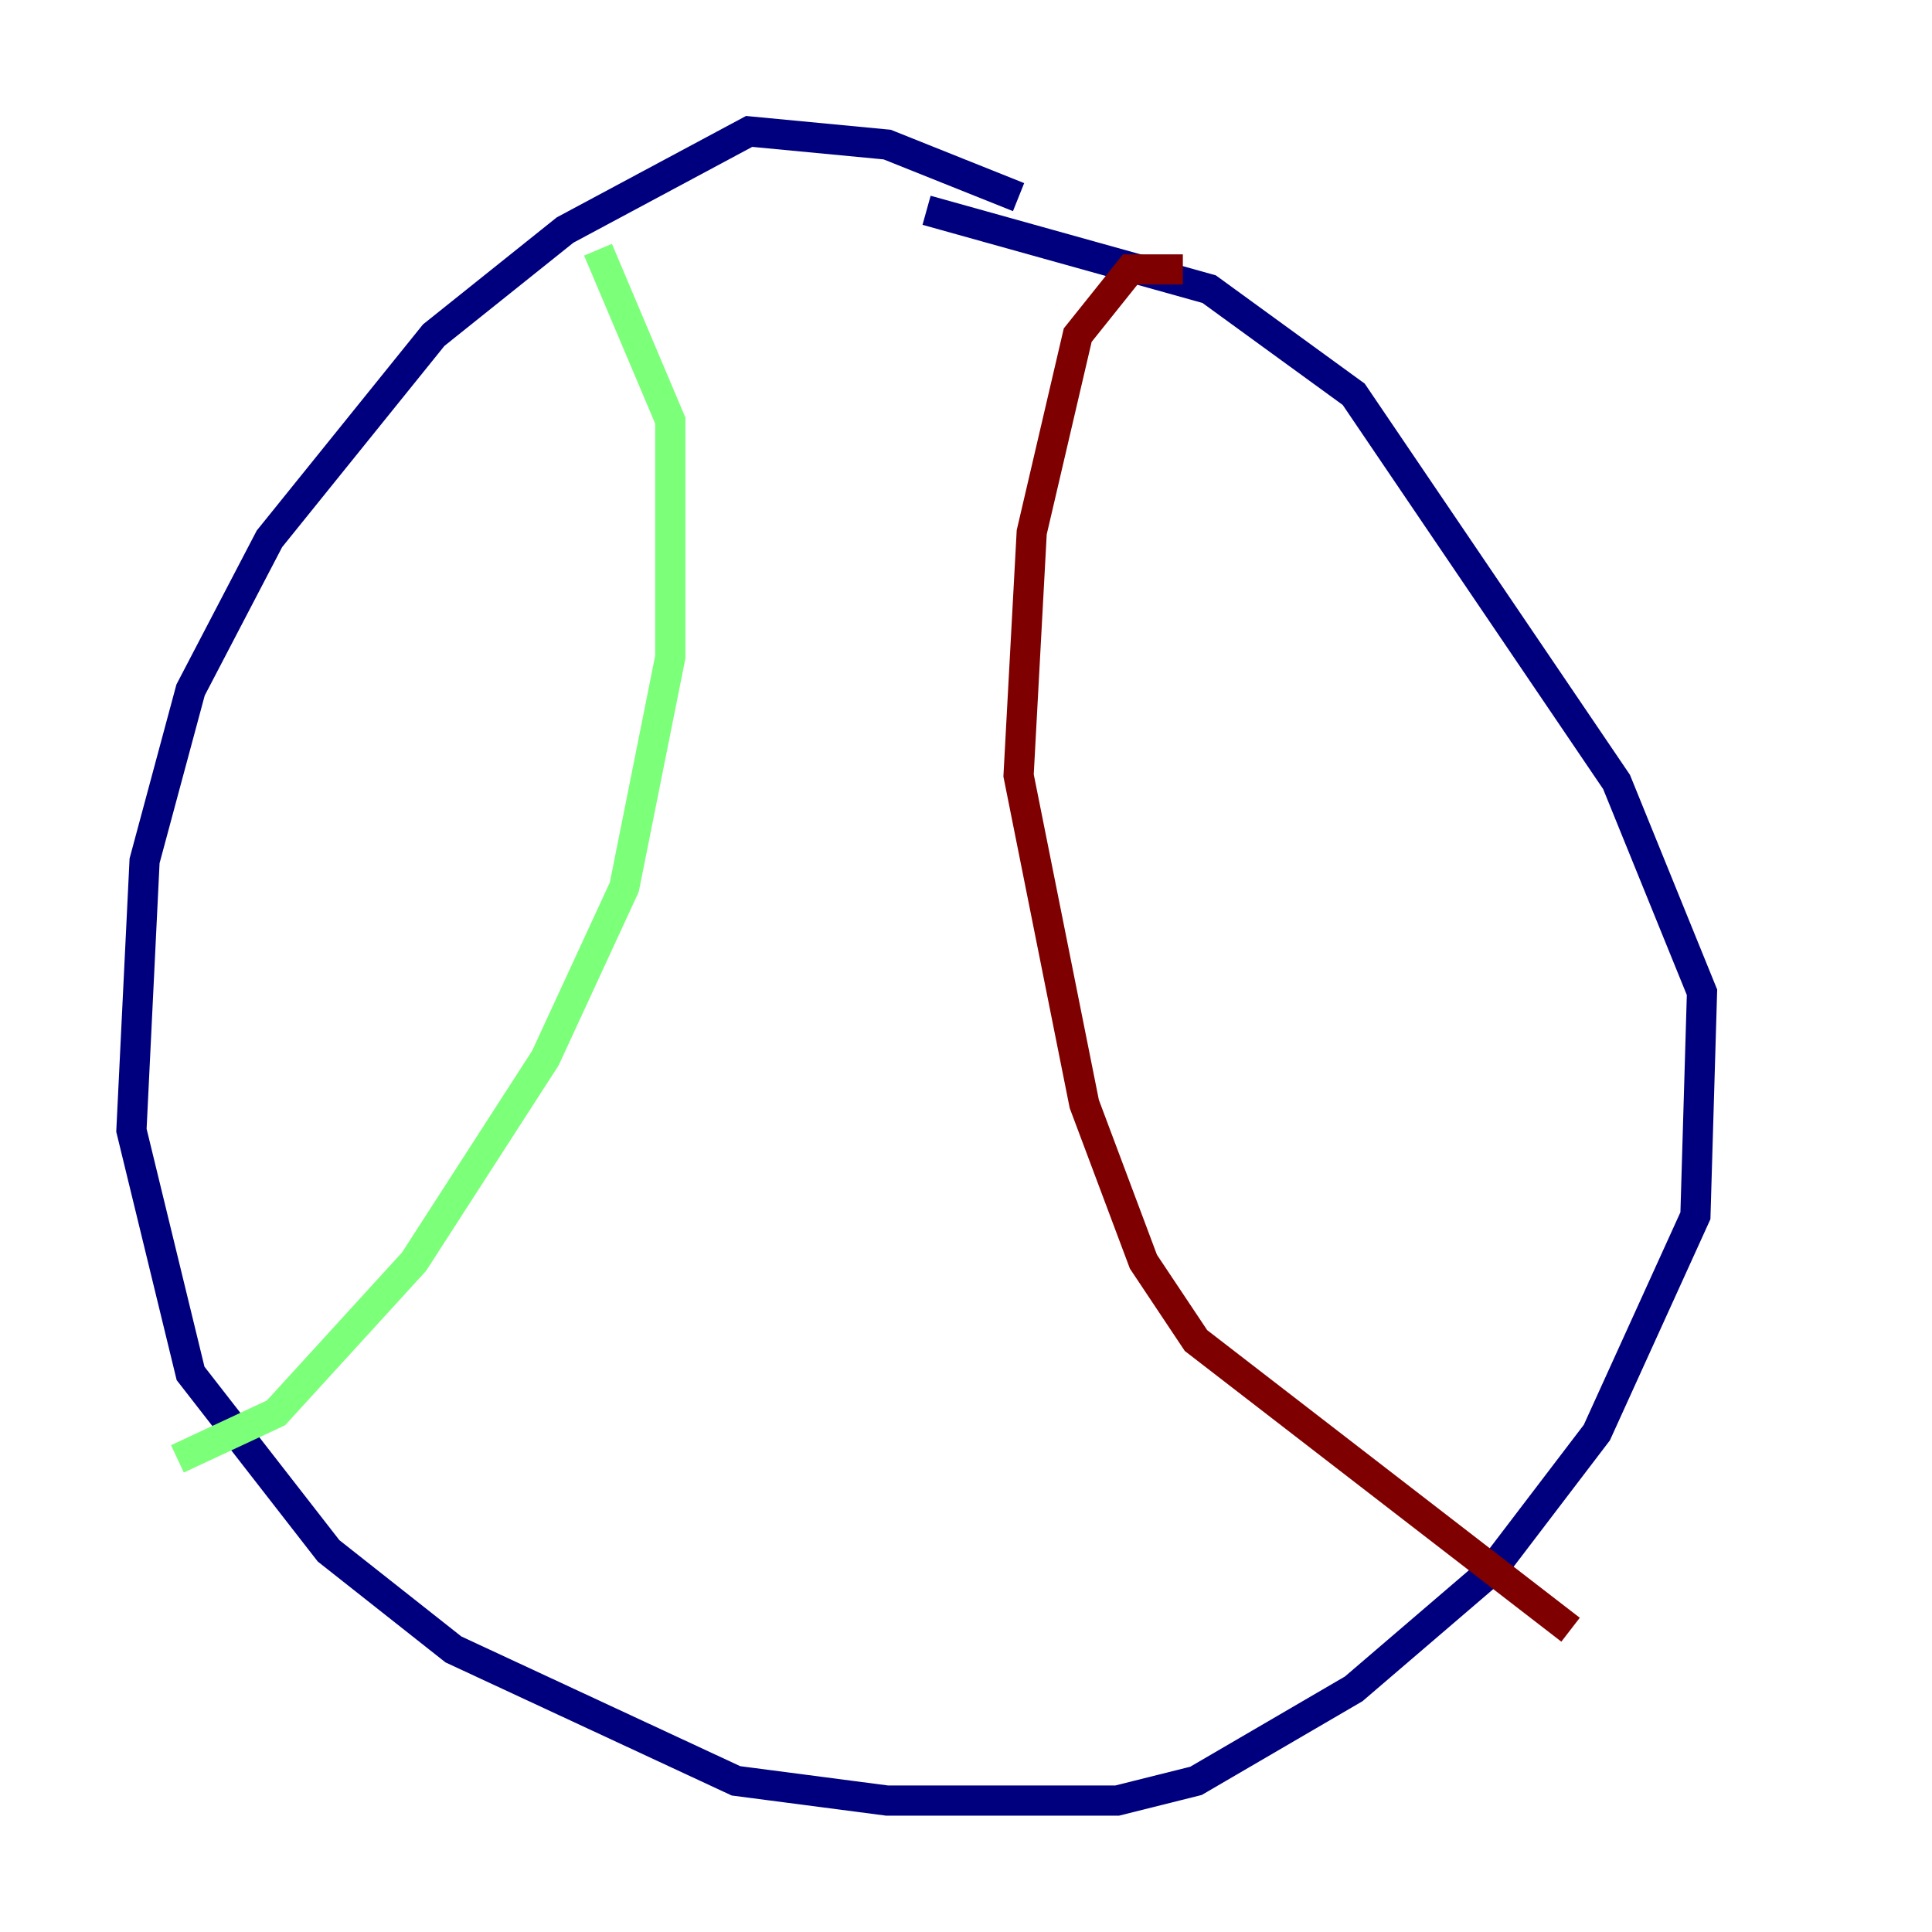<?xml version="1.0" encoding="utf-8" ?>
<svg baseProfile="tiny" height="128" version="1.2" viewBox="0,0,128,128" width="128" xmlns="http://www.w3.org/2000/svg" xmlns:ev="http://www.w3.org/2001/xml-events" xmlns:xlink="http://www.w3.org/1999/xlink"><defs /><polyline fill="none" points="67.483,13.061 58.776,9.578 49.633,8.707 37.442,15.238 28.735,22.204 17.85,35.701 12.626,45.714 9.578,57.034 8.707,74.884 12.626,90.993 21.769,102.748 30.041,109.279 48.762,117.986 58.776,119.293 74.014,119.293 79.238,117.986 89.687,111.891 98.83,104.054 105.796,94.912 112.326,80.544 112.762,65.742 107.102,51.809 89.687,26.122 80.109,19.157 61.388,13.932" stroke="#00007f" stroke-width="2" /><polyline fill="none" points="39.619,16.544 44.408,27.864 44.408,43.537 41.361,58.776 36.136,70.095 27.429,83.592 18.286,93.605 11.755,96.653" stroke="#7cff79" stroke-width="2" /><polyline fill="none" points="78.367,17.85 74.884,17.85 71.401,22.204 68.354,35.265 67.483,51.374 71.837,73.143 75.755,83.592 79.238,88.816 104.054,107.973" stroke="#7f0000" stroke-width="2" /></svg>